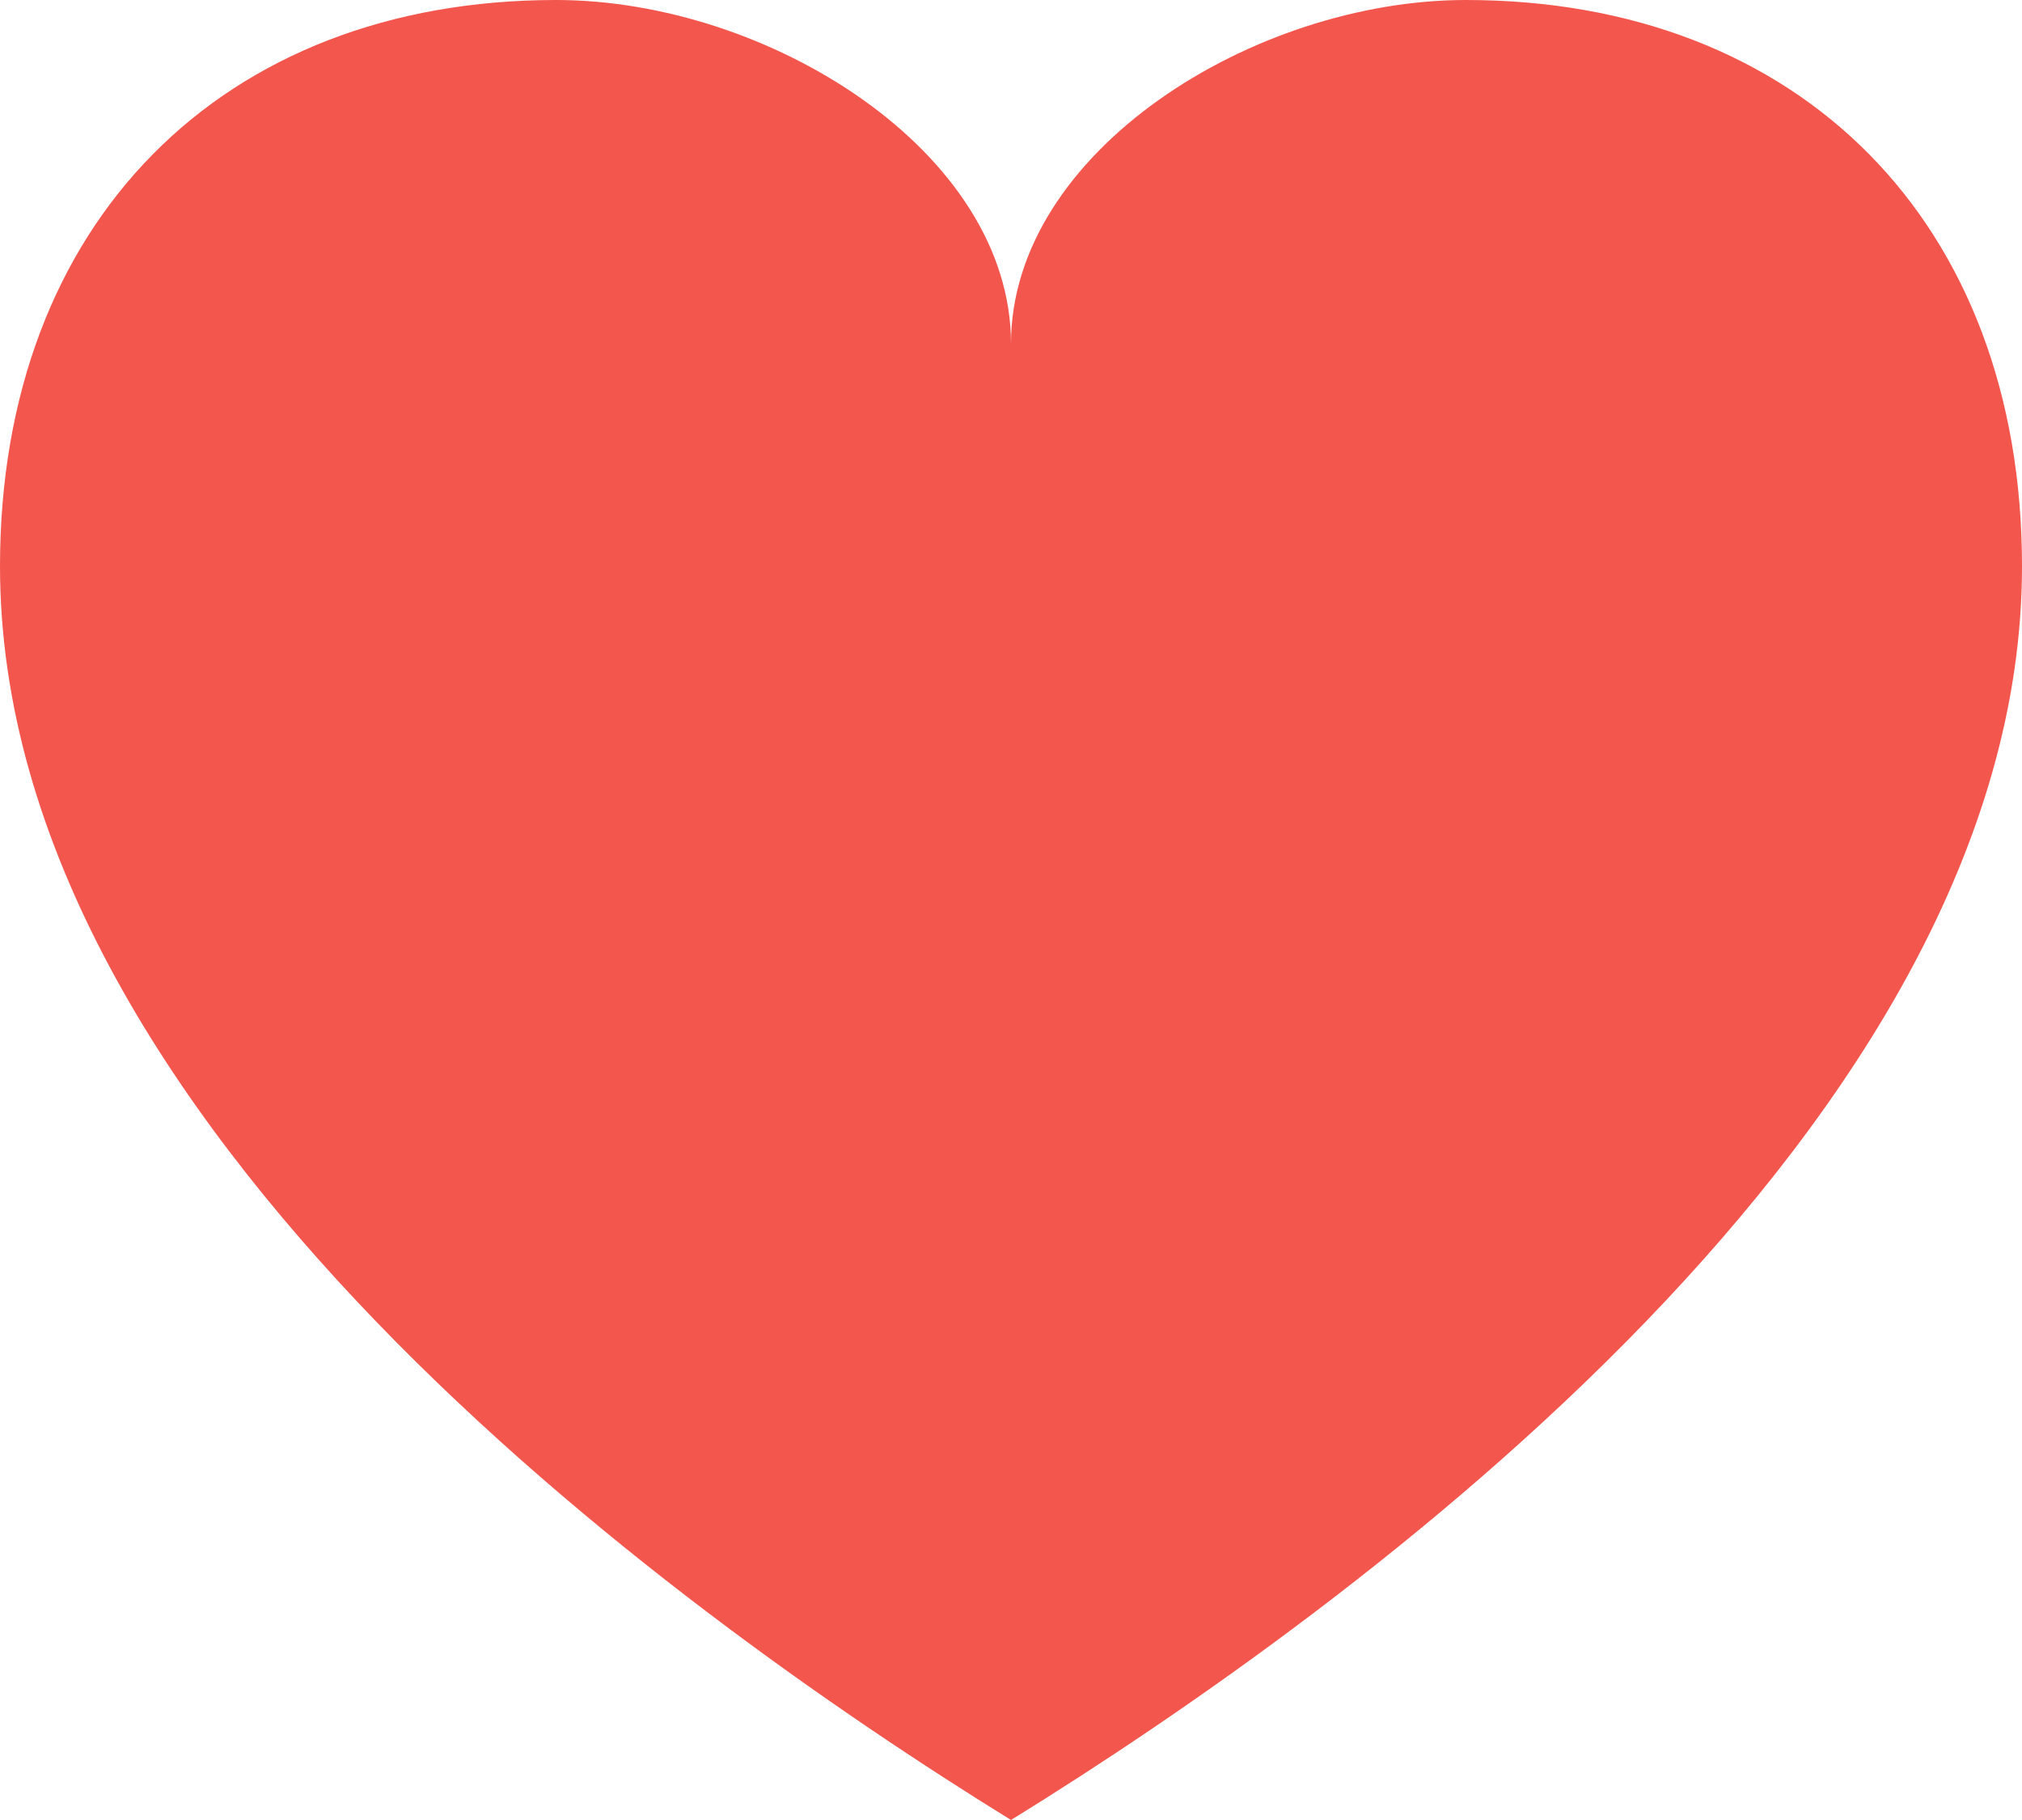 <?xml version="1.0" encoding="utf-8"?>
<!-- Generator: Adobe Illustrator 19.2.0, SVG Export Plug-In . SVG Version: 6.00 Build 0)  -->
<!DOCTYPE svg PUBLIC "-//W3C//DTD SVG 1.1//EN" "http://www.w3.org/Graphics/SVG/1.1/DTD/svg11.dtd">
<svg version="1.1" id="Layer_1" xmlns="http://www.w3.org/2000/svg" xmlns:xlink="http://www.w3.org/1999/xlink" x="0px" y="0px"
	 width="20px" height="18px" viewBox="0 0 20 18" style="enable-background:new 0 0 20 18;" xml:space="preserve">
<style type="text/css">
	.st0{fill:#66737C;}
	.st1{fill:#F2564D;}
</style>
<g>
	<path class="st0" d="M-22.5,18.1l-0.3-0.2C-26.6,15.6-33,10.7-33,5.1c0-3.7,2.4-6.1,6-6.1c1.7,0,3.6,0.9,4.5,2.3
		C-21.6-0.1-19.7-1-18-1c3.7,0,6,2.4,6,6.1c0,5.6-6.4,10.5-10.2,12.8L-22.5,18.1z M-27,0c-3.1,0-5,2-5,5.1c0,5.2,6.4,9.9,9.5,11.8
		C-19.4,15-13,10.3-13,5.1C-13,2-14.9,0-18,0c-1.8,0-4,1.3-4,2.9v0.5h-1V2.9C-23,1.3-25.2,0-27,0z"/>
</g>
<path class="st1" d="M10,3.4C10,1.5,12.4,0,14.5,0C17.8,0,20,2.2,20,5.6c0,5.5-6.6,10.3-10,12.4C6.6,15.9,0,11.1,0,5.6
	C0,2.2,2.2,0,5.5,0C7.6,0,10,1.5,10,3.4L10,3.4z"/>
<g>
	<g>
		<path class="st0" d="M56,8c-0.1-0.3-3.5-8.5-11.3-8.5c-7.8,0-11.2,8.2-11.3,8.5l-0.2,0.5l0.2,0.5c0.1,0.3,3.5,8.5,11.3,8.5
			c7.8,0,11.2-8.2,11.3-8.5l0.2-0.5L56,8z M54.9,8.5c-0.1,0.3-3.2,7.8-10.2,7.8S34.6,8.8,34.5,8.5l0,0l0,0c0.1-0.3,3.2-7.8,10.2-7.8
			S54.7,8.1,54.9,8.5L54.9,8.5L54.9,8.5z M44.7,4.9c-2,0-3.6,1.6-3.6,3.6c0,2,1.6,3.6,3.6,3.6c2,0,3.6-1.6,3.6-3.6
			C48.3,6.5,46.7,4.9,44.7,4.9z M44.7,10.9c-1.3,0-2.4-1.1-2.4-2.4c0-1.3,1.1-2.4,2.4-2.4c1.3,0,2.4,1.1,2.4,2.4
			C47.1,9.8,46,10.9,44.7,10.9z"/>
	</g>
</g>
<g>
	<path class="st0" d="M65.2,18.9l-0.1-4.5c-1.3-1.3-2.2-3-2.6-4.8c-0.5-2.4,0-4.9,1.4-6.9c1.4-2.1,3.6-3.5,6.1-4l0,0
		c5.1-1,10.1,2.4,11.1,7.4c0.5,2.4,0,4.9-1.4,6.9c-1.4,2.1-3.6,3.5-6.1,4c-1.6,0.3-3.2,0.2-4.7-0.3L65.2,18.9z M70.2-0.3
		C68,0.1,66,1.4,64.8,3.2c-1.2,1.8-1.7,4-1.3,6.2c0.3,1.7,1.2,3.2,2.4,4.4l0.2,0.1l0.1,3.2l2.7-1.6l0.2,0.1c1.4,0.5,2.9,0.6,4.4,0.3
		c2.3-0.4,4.2-1.7,5.5-3.6c1.2-1.8,1.7-4,1.3-6.2C79.3,1.8,74.8-1.2,70.2-0.3L70.2-0.3z"/>
</g>
</svg>
